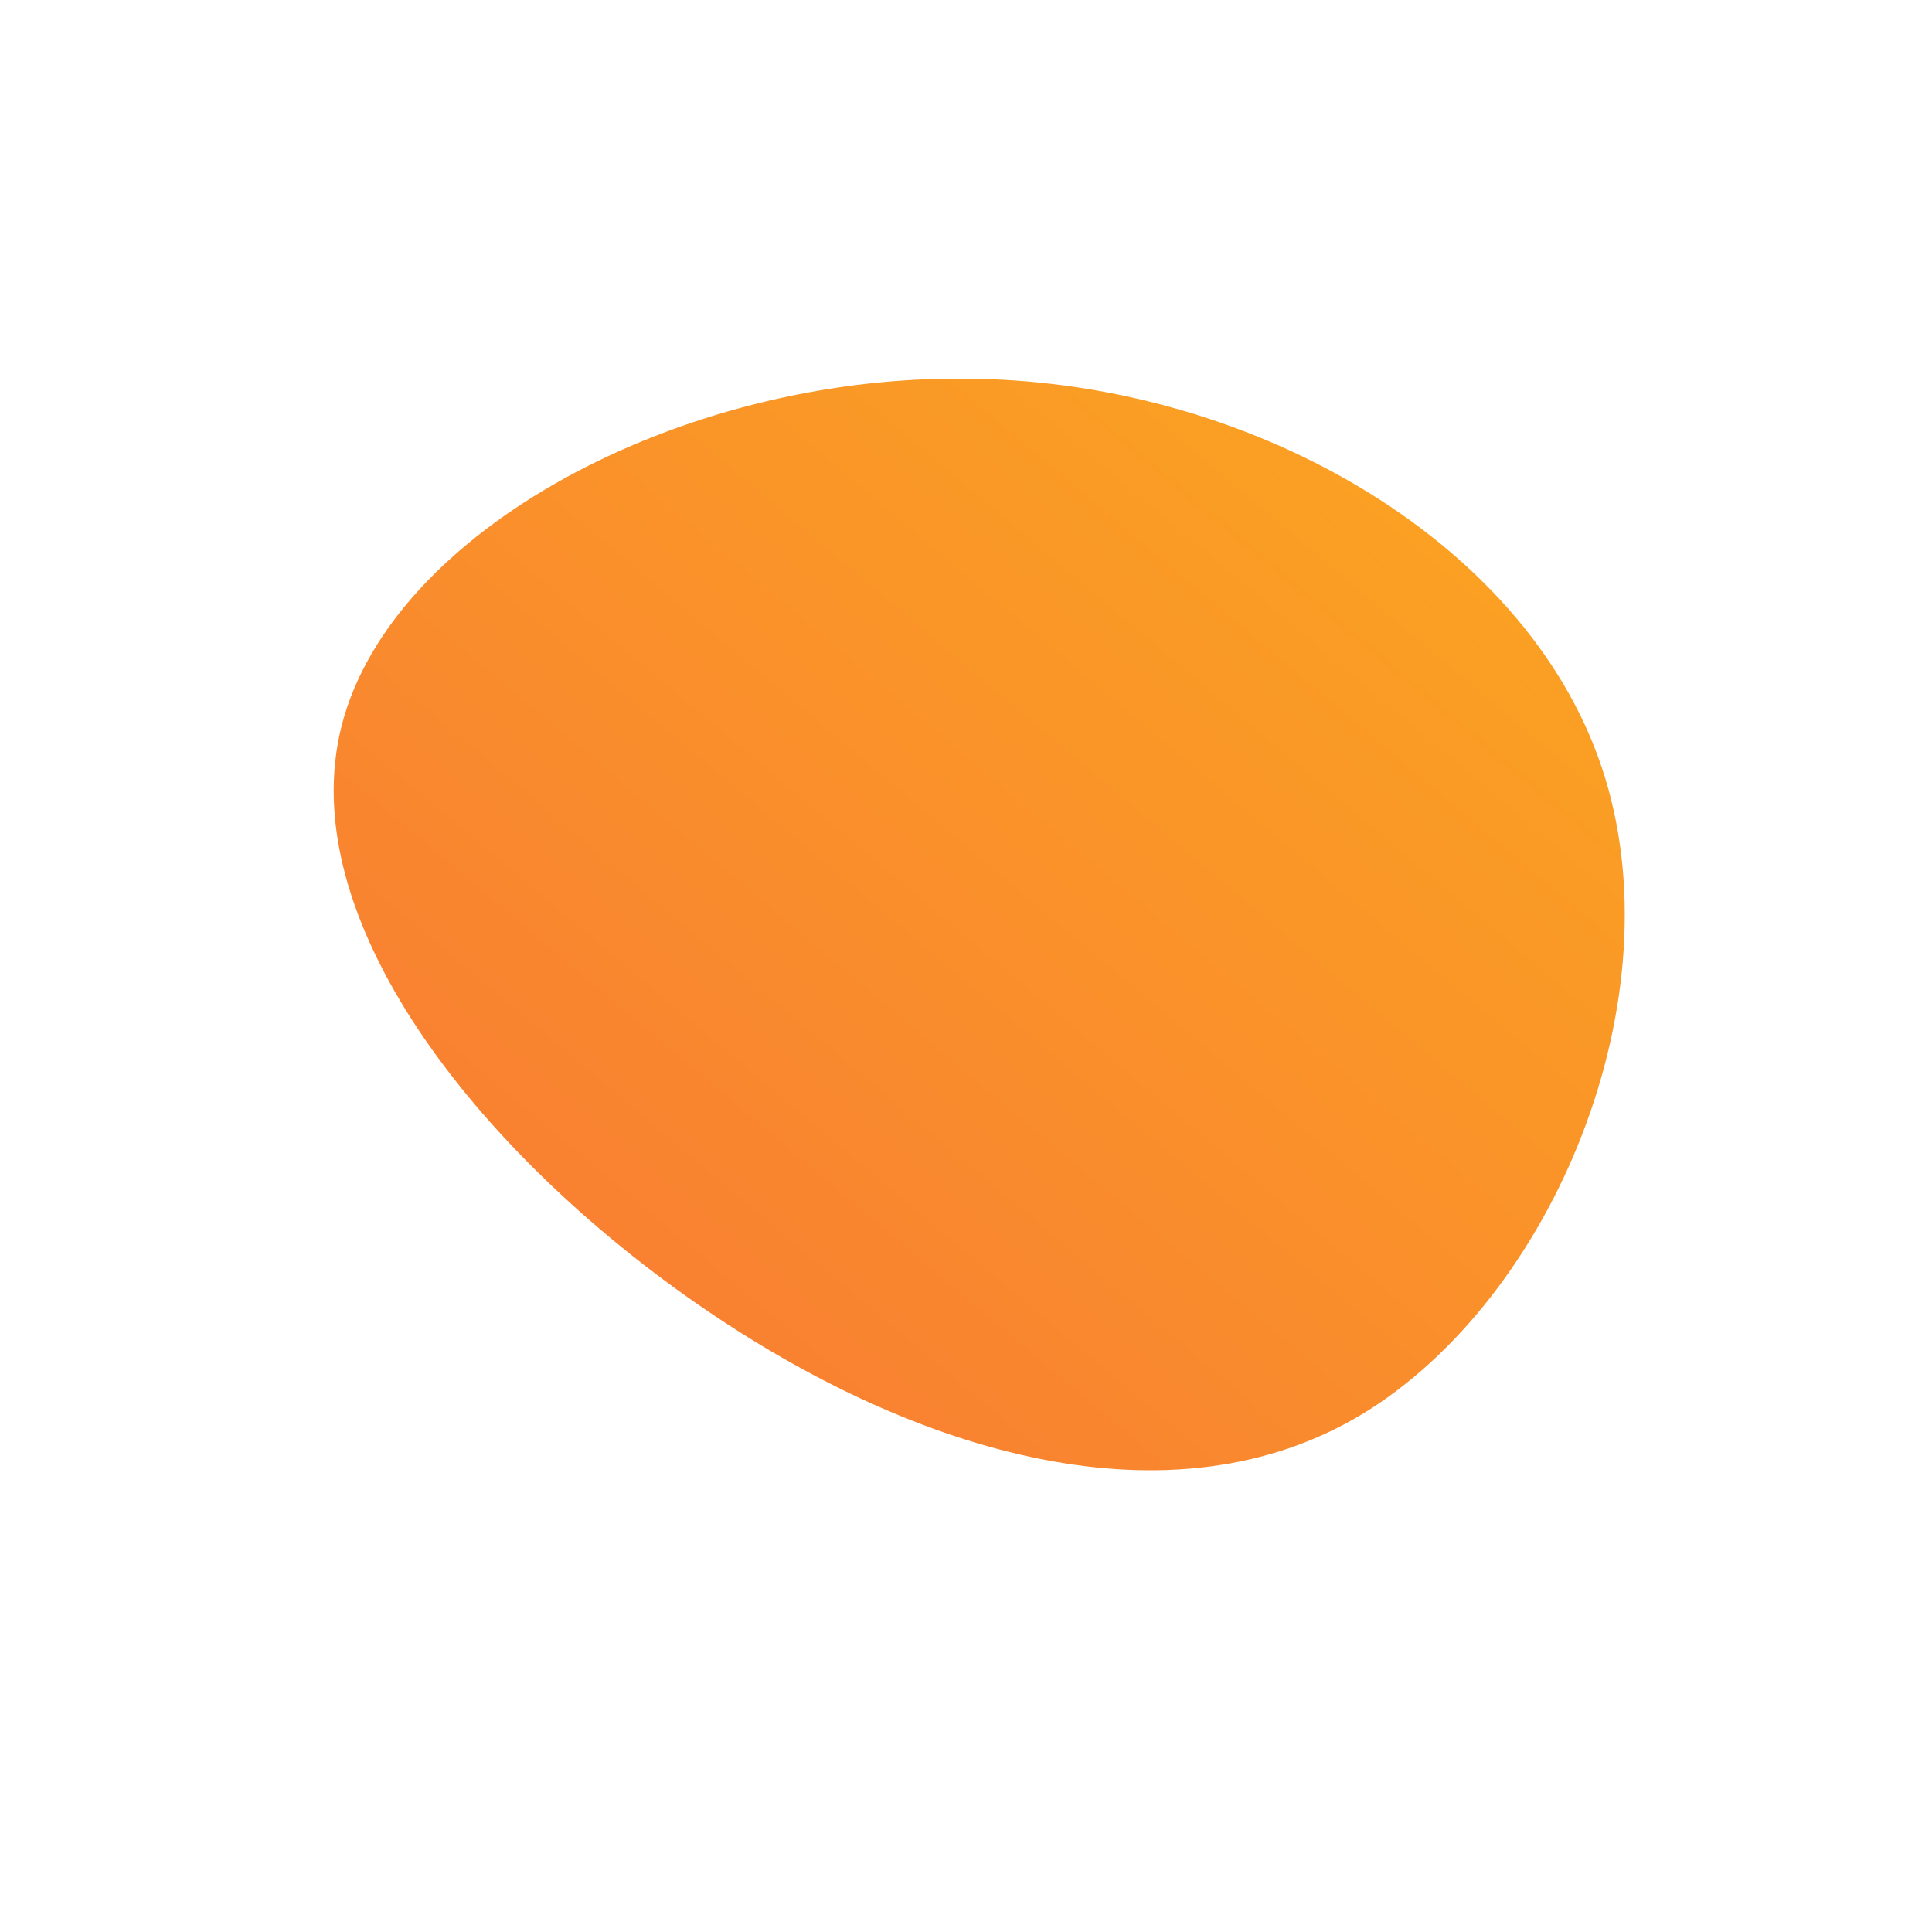 <!--?xml version="1.0" standalone="no"?-->
<svg id="sw-js-blob-svg" viewBox="0 0 100 100" xmlns="http://www.w3.org/2000/svg" version="1.1">
    <defs> 
        <linearGradient id="sw-gradient" x1="0" x2="1" y1="1" y2="0">
            <stop id="stop1" stop-color="rgba(248, 117, 55, 1)" offset="0%"></stop>
            <stop id="stop2" stop-color="rgba(251, 168, 31, 1)" offset="100%"></stop>
        </linearGradient>
    </defs>
<path fill="url(#sw-gradient)" d="M32.9,-10.3C36.9,1.6,30.4,17.2,20.5,23.2C10.7,29.1,-2.5,25.4,-13.9,17.5C-25.3,9.6,-34.9,-2.5,-32.3,-12.5C-29.7,-22.5,-14.9,-30.5,-0.2,-30.4C14.4,-30.4,28.9,-22.2,32.9,-10.3Z" width="100" height="100" transform="translate(50 50)" stroke-width="0" style="transition: all 0.3s ease 0s;"></path>
</svg>